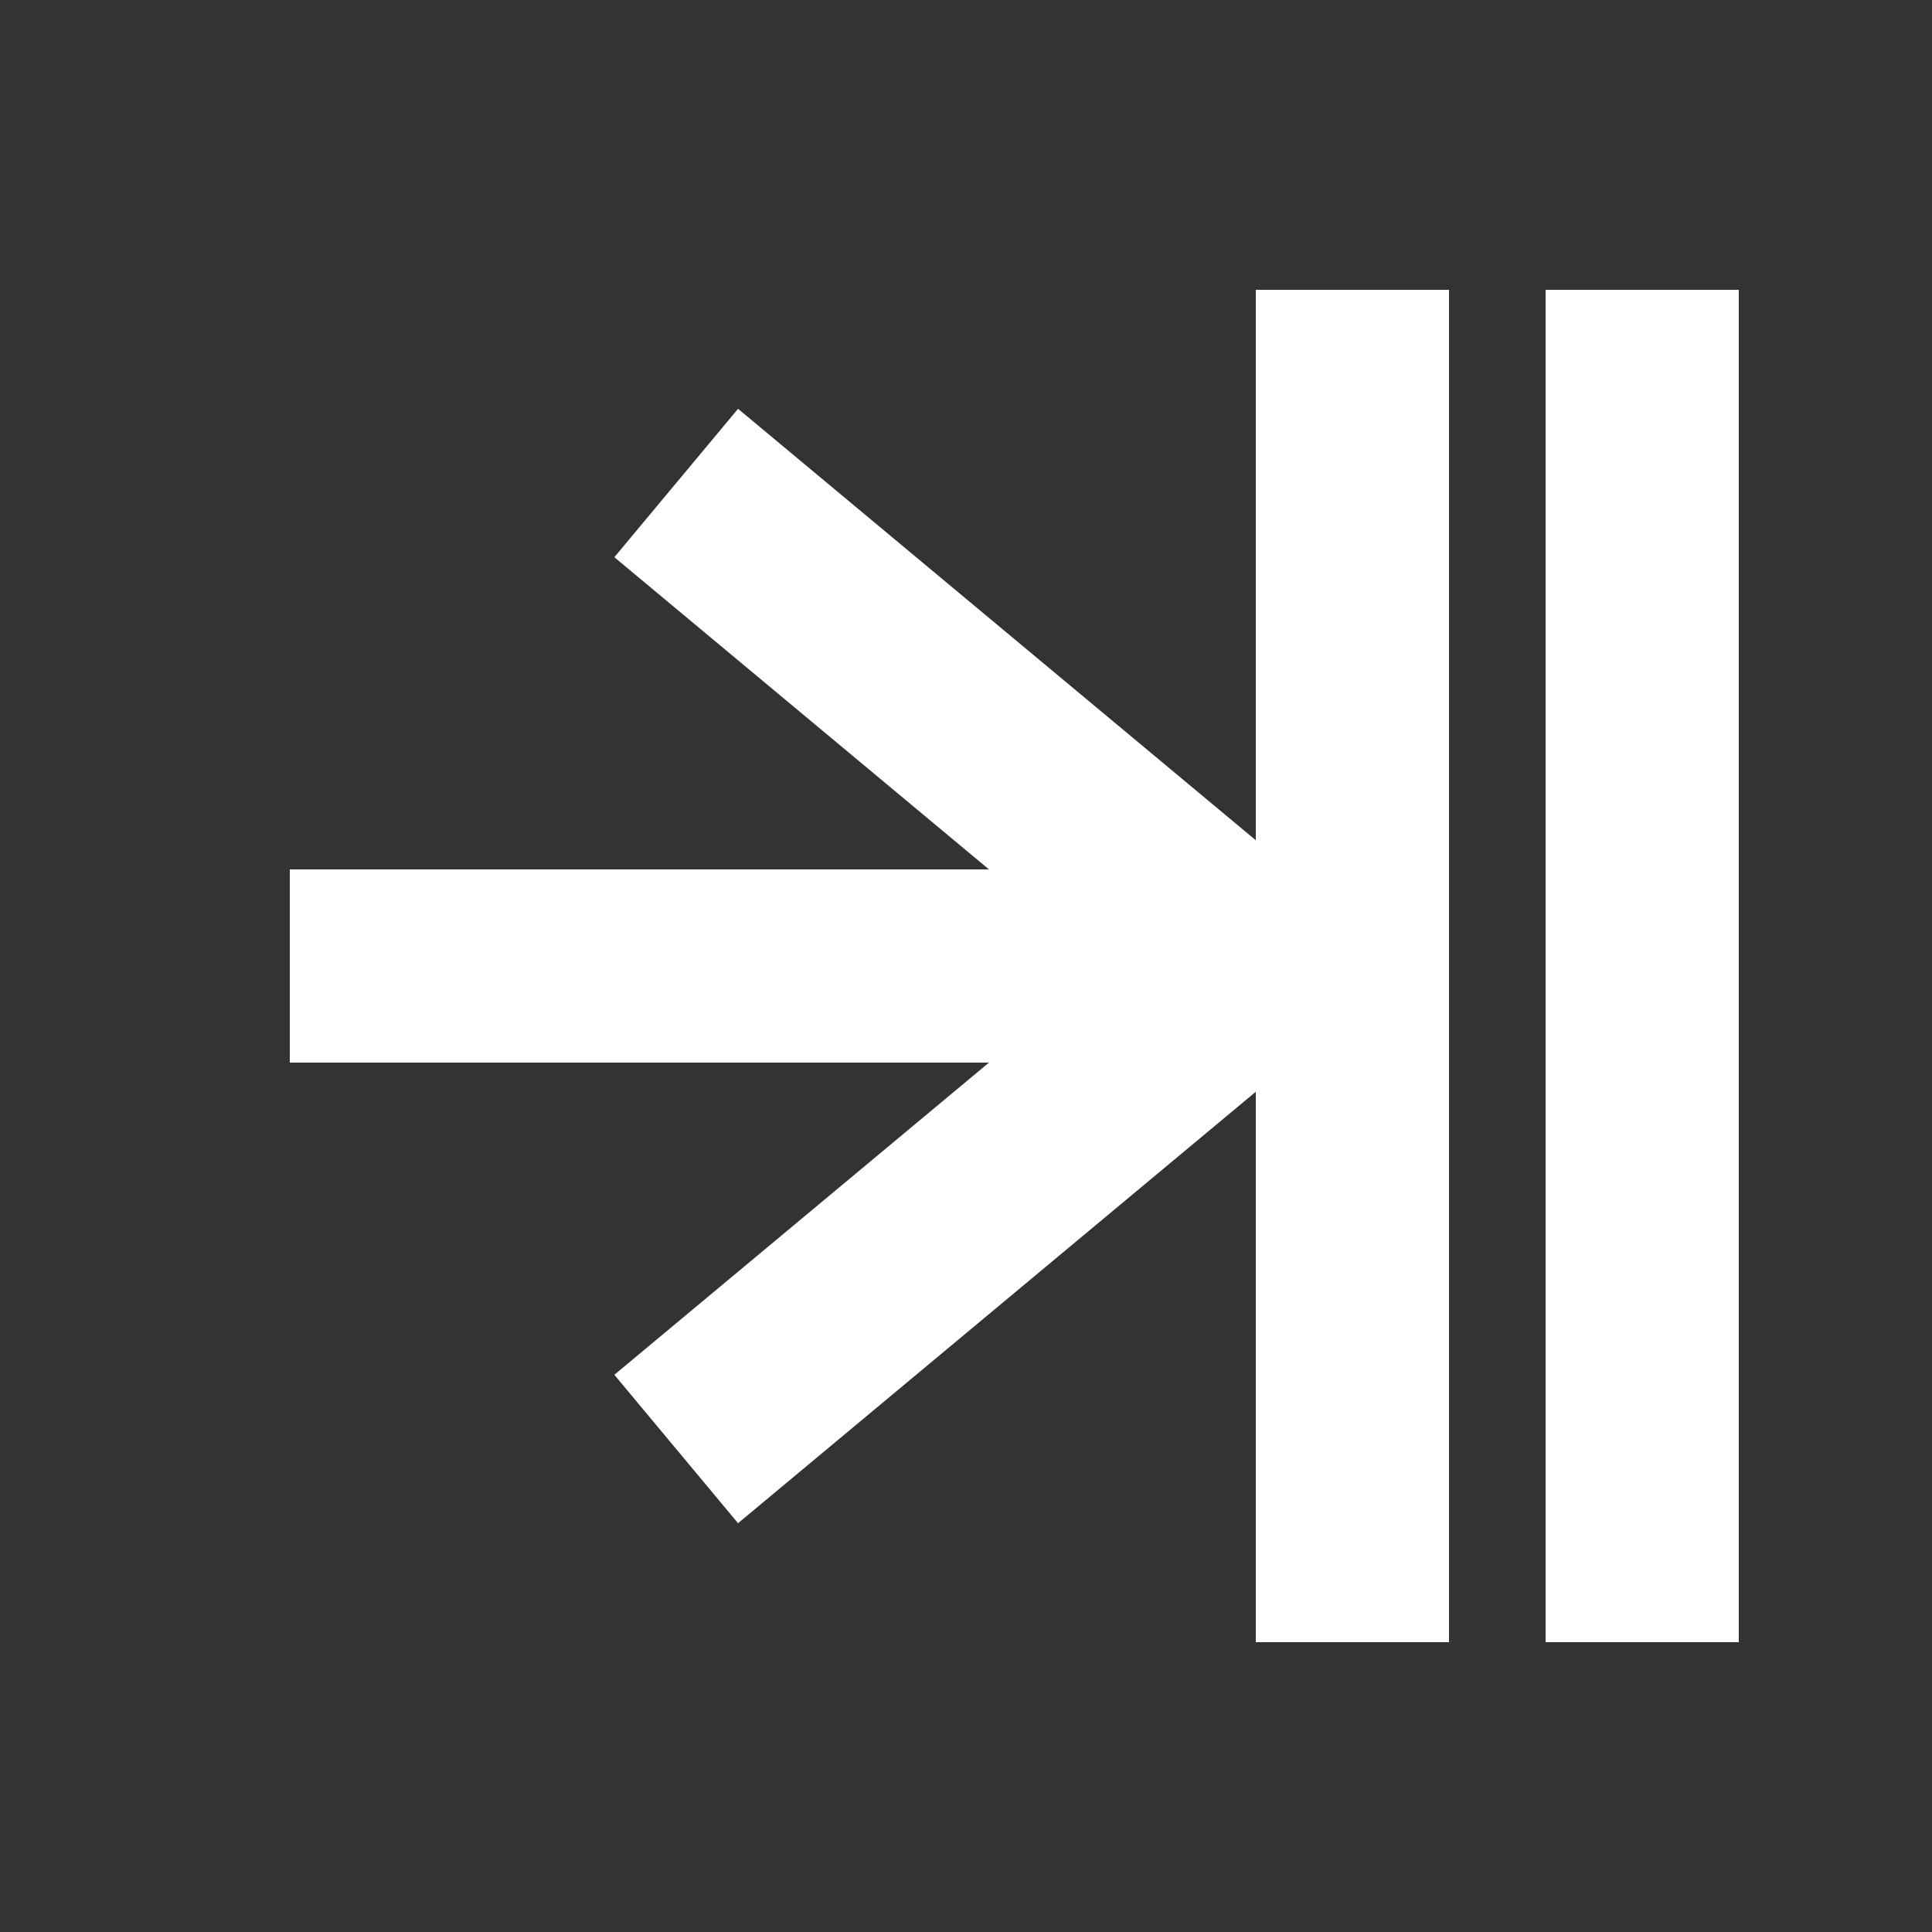 <svg width="200" height="200" xmlns="http://www.w3.org/2000/svg">
  <rect width="100%" height="100%" fill="#333333" stroke="none"/>
  <line x1="170" y1="30" x2="170" y2="170" style="stroke:white;stroke-width:20"/>
  <line x1="140" y1="30" x2="140" y2="170" style="stroke:white;stroke-width:20"/>
  <line x1="130" y1="100" x2="30" y2="100" style="stroke:white;stroke-width:20"/>
  <line x1="70" y1="50" x2="130" y2="100" style="stroke:white;stroke-width:20"/>
  <line x1="70" y1="150" x2="130" y2="100" style="stroke:white;stroke-width:20"/>
</svg>